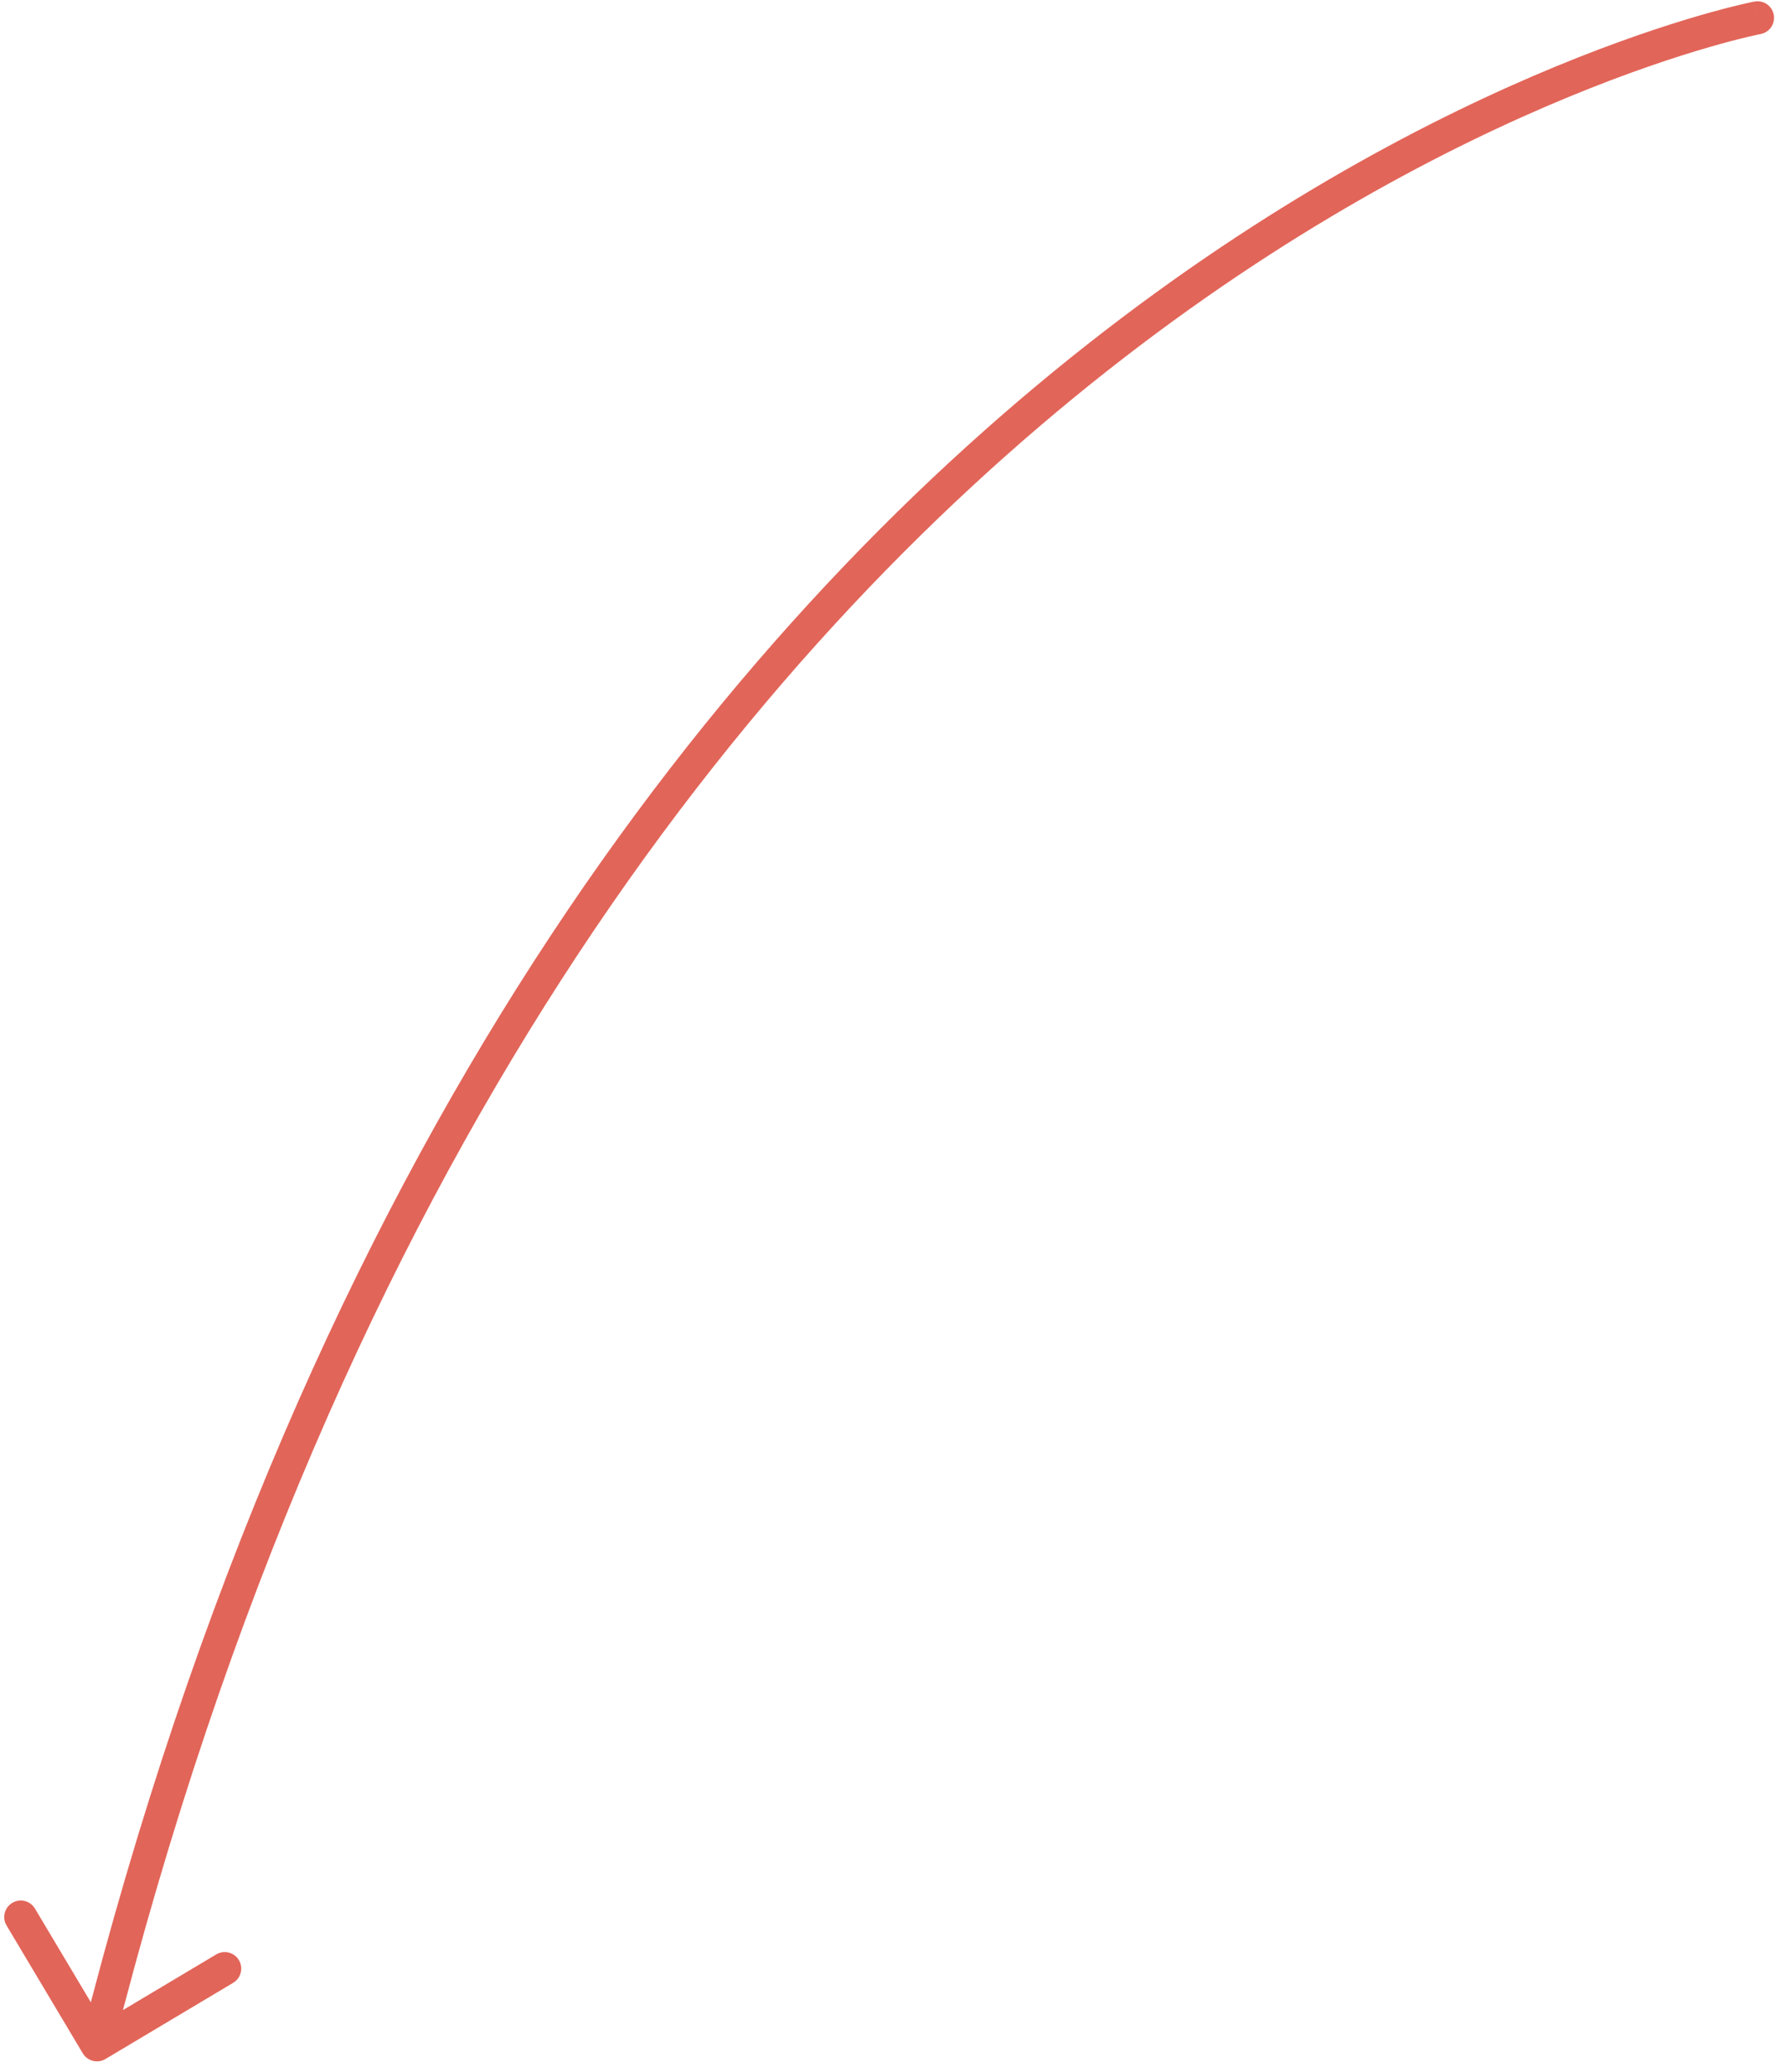 <svg width="162" height="188" viewBox="0 0 162 188" fill="none" xmlns="http://www.w3.org/2000/svg">
<path d="M159.786 3.089C160.6 2.933 161.134 2.148 160.979 1.334C160.824 0.52 160.038 -0.013 159.224 0.142L159.786 3.089ZM7.512 186.289C7.936 187 8.857 187.233 9.569 186.808L21.163 179.893C21.874 179.468 22.107 178.547 21.682 177.836C21.258 177.124 20.337 176.892 19.626 177.316L9.32 183.464L3.172 173.158C2.748 172.446 1.827 172.214 1.116 172.638C0.404 173.063 0.172 173.983 0.596 174.695L7.512 186.289ZM159.505 1.615C159.224 0.142 159.223 0.142 159.221 0.142C159.22 0.143 159.218 0.143 159.215 0.144C159.211 0.144 159.204 0.146 159.196 0.147C159.181 0.15 159.158 0.155 159.129 0.161C159.071 0.172 158.987 0.19 158.877 0.213C158.658 0.26 158.336 0.331 157.919 0.43C157.084 0.628 155.864 0.938 154.303 1.39C151.18 2.294 146.689 3.764 141.179 6.039C130.159 10.59 115.06 18.361 98.675 31.256C65.884 57.063 28.026 103.327 7.346 185.153L10.254 185.888C30.774 104.693 68.269 59.004 100.53 33.614C116.671 20.911 131.524 13.272 142.324 8.812C147.724 6.582 152.11 5.147 155.136 4.272C156.65 3.834 157.822 3.536 158.612 3.349C159.007 3.255 159.306 3.189 159.503 3.147C159.602 3.126 159.675 3.111 159.723 3.101C159.746 3.097 159.764 3.093 159.774 3.091C159.78 3.09 159.783 3.089 159.785 3.089C159.786 3.089 159.787 3.089 159.787 3.089C159.787 3.089 159.786 3.089 159.505 1.615Z" fill="#E26559"/>
</svg>
